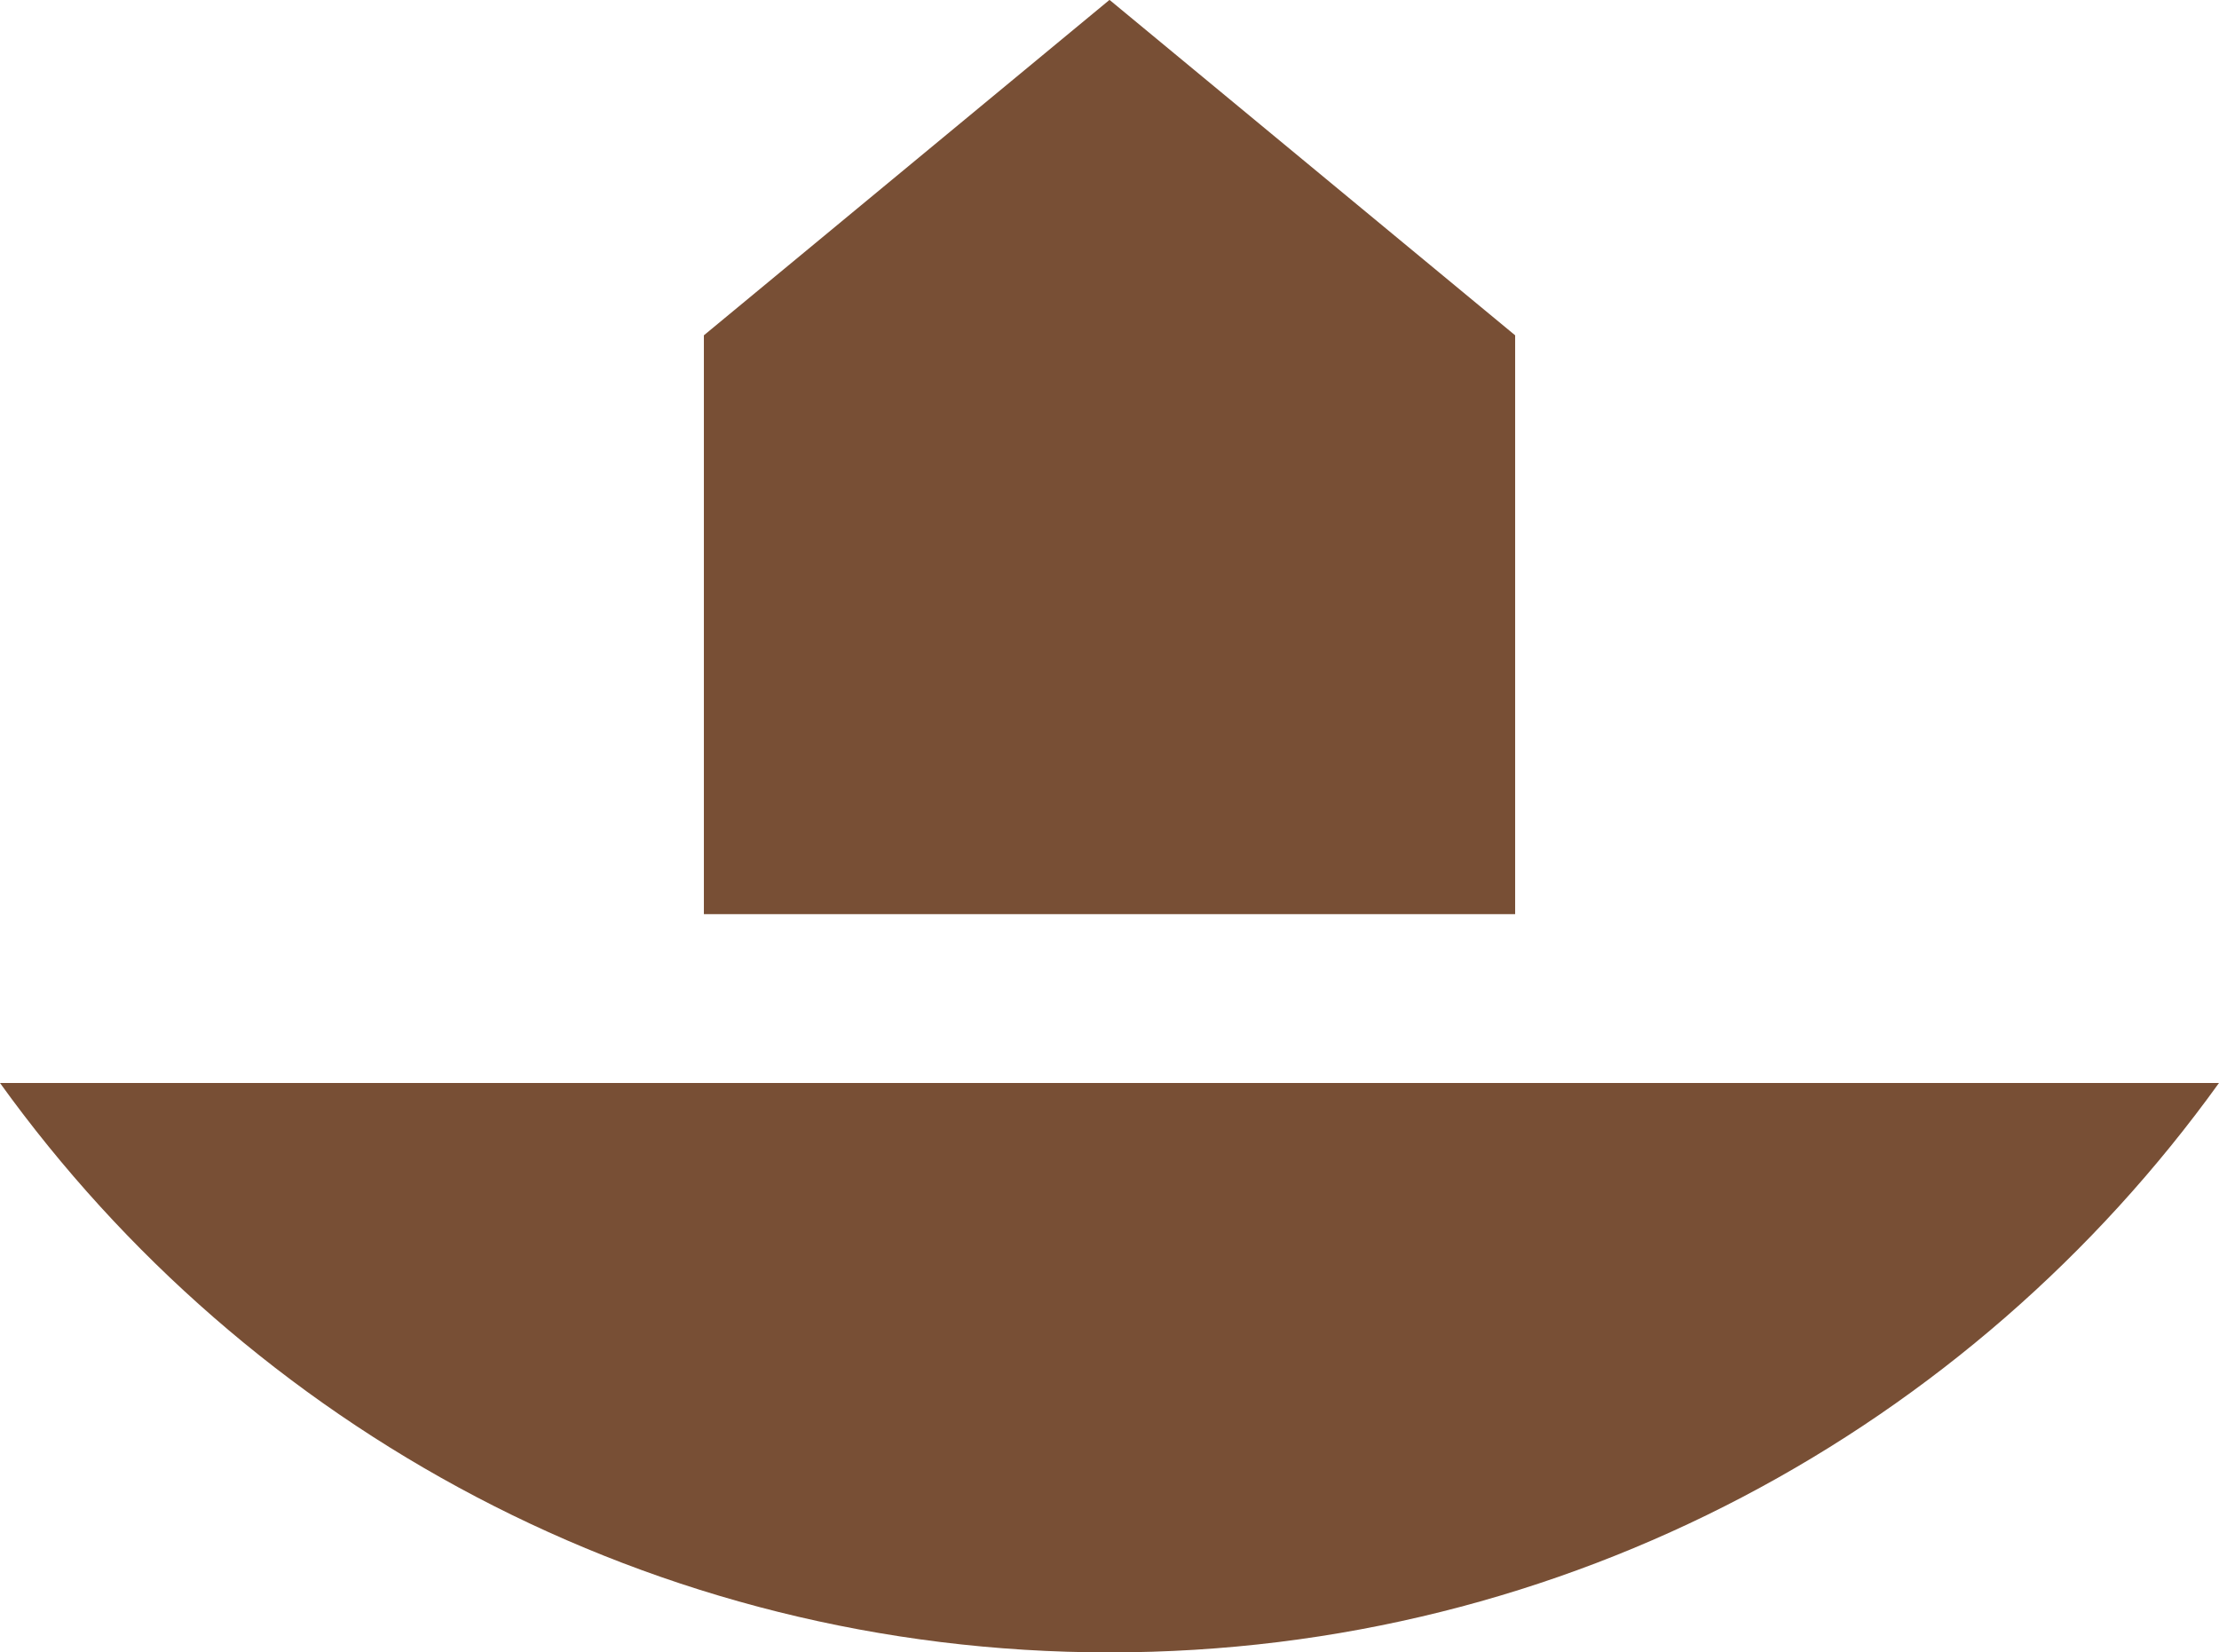 <svg version="1.1" id="图层_1" x="0px" y="0px" width="146.229px" height="108.879px" viewBox="0 0 146.229 108.879" enable-background="new 0 0 146.229 108.879" xml:space="preserve" xmlns="http://www.w3.org/2000/svg" xmlns:xlink="http://www.w3.org/1999/xlink" xmlns:xml="http://www.w3.org/XML/1998/namespace">
  <path fill="#784F35" d="M73.116,108.879c30.12,0,56.768-14.805,73.112-37.52H0C16.346,94.074,42.994,108.879,73.116,108.879z" class="color c1"/>
  <polygon fill="#784F35" points="73.125,0 73.116,0.009 73.106,0 46.385,22.094 46.385,60.236 73.116,60.236 99.67,60.236 
	99.846,60.236 99.846,22.094 " class="color c1"/>
</svg>